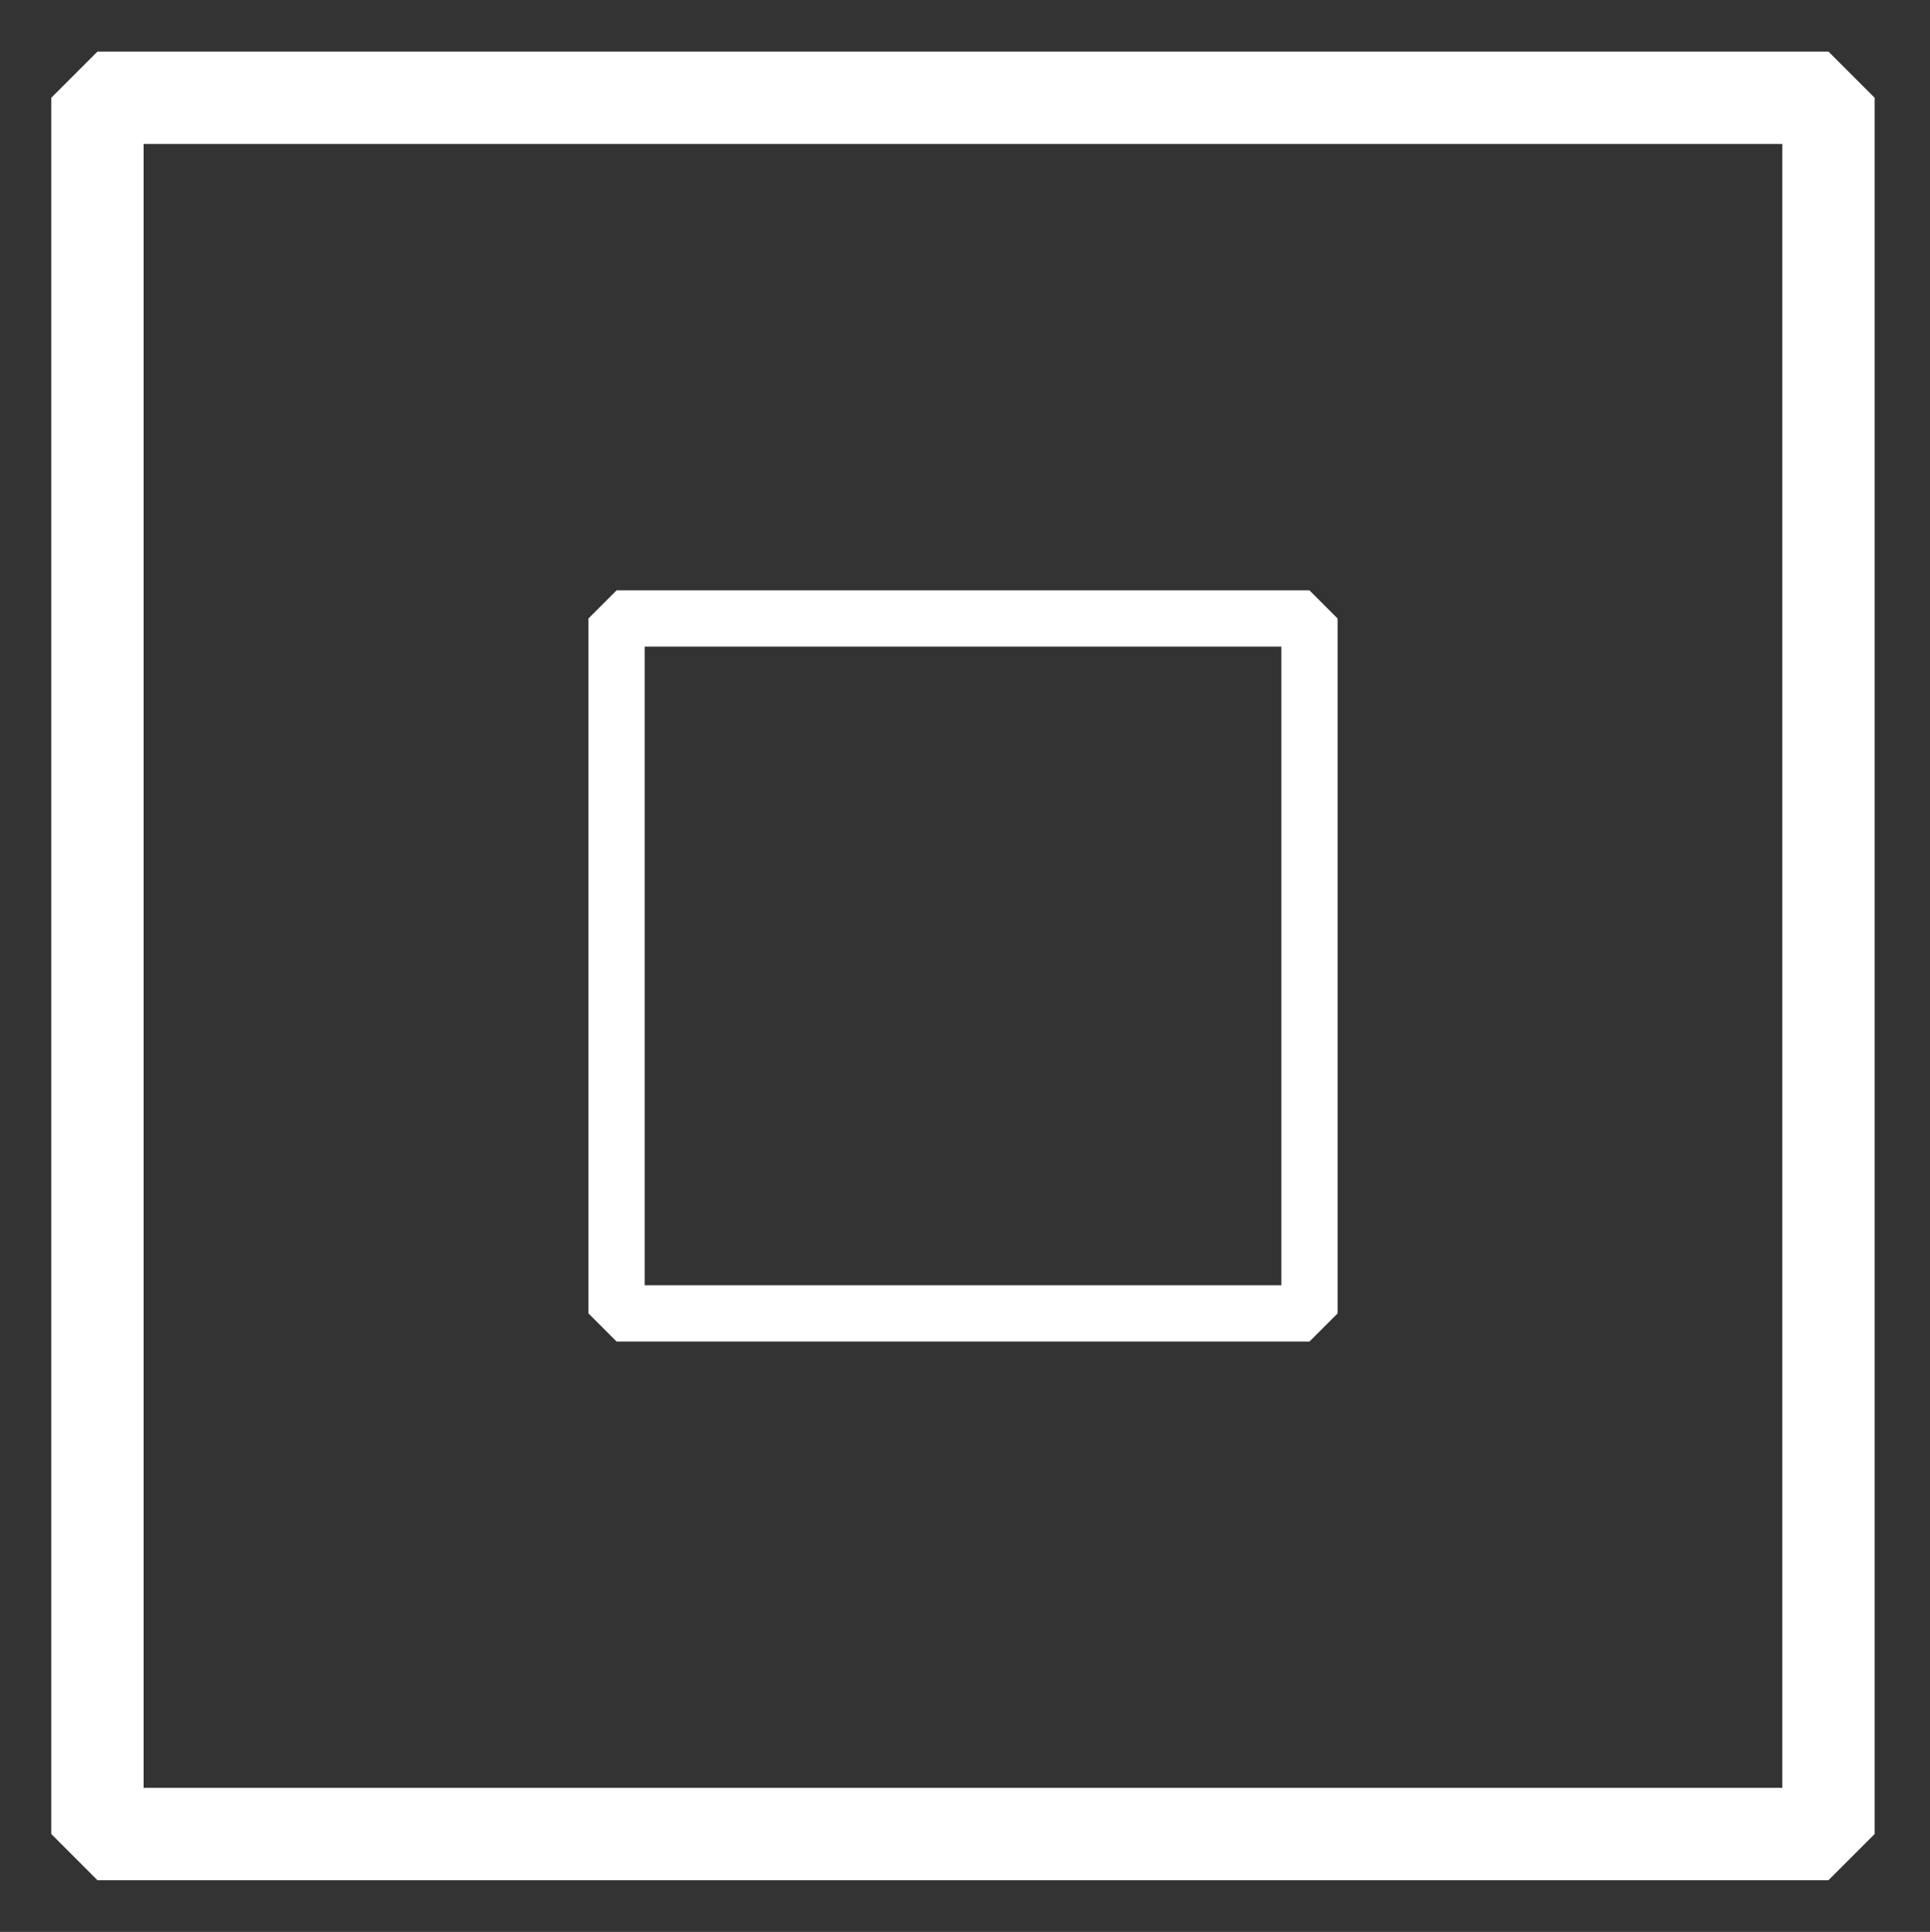 <?xml version="1.0" encoding="UTF-8" standalone="no"?>
<svg
   sodipodi:docname="pauze.svg"
   inkscape:version="1.3.2 (091e20e, 2023-11-25, custom)"
   id="svg3724"
   version="1.1"
   viewBox="0 0 13.212 13.222"
   height="13.222mm"
   width="13.212mm"
   xmlns:inkscape="http://www.inkscape.org/namespaces/inkscape"
   xmlns:sodipodi="http://sodipodi.sourceforge.net/DTD/sodipodi-0.dtd"
   xmlns="http://www.w3.org/2000/svg"
   xmlns:svg="http://www.w3.org/2000/svg"
   xmlns:rdf="http://www.w3.org/1999/02/22-rdf-syntax-ns#"
   xmlns:cc="http://creativecommons.org/ns#"
   xmlns:dc="http://purl.org/dc/elements/1.1/">
  <rect x="0" y="0" width="13.212" height="13.222" fill="#333333" stroke="none"/>
  <defs
     id="defs3718" />
  <sodipodi:namedview
     inkscape:window-maximized="1"
     inkscape:window-y="-9"
     inkscape:window-x="-9"
     inkscape:window-height="991"
     inkscape:window-width="1920"
     showgrid="false"
     inkscape:document-rotation="0"
     inkscape:current-layer="layer1"
     inkscape:document-units="mm"
     inkscape:cy="64.910714"
     inkscape:cx="30.267857"
     inkscape:zoom="5.6"
     inkscape:pageshadow="2"
     inkscape:pageopacity="0.0"
     borderopacity="1.0"
     bordercolor="#666666"
     pagecolor="#ffffff"
     id="base"
     inkscape:showpageshadow="2"
     inkscape:pagecheckerboard="0"
     inkscape:deskcolor="#d1d1d1" />
  <g
     transform="translate(-75.037,-64.449)"
     id="layer1"
     inkscape:groupmode="layer"
     inkscape:label="Laag 1">
    <rect
       y="65.118"
       x="75.704"
       height="11.883"
       width="11.85"
       id="rect891-1"
       style="fill:none;stroke:#ffffff;stroke-width:0.632;stroke-linecap:square;stroke-linejoin:bevel;stroke-miterlimit:4;stroke-dasharray:none;stop-color:#000000" />
    <rect
       style="fill:none;stroke:#ffffff;stroke-width:0.385;stroke-linecap:square;stroke-linejoin:bevel;stroke-miterlimit:4;stroke-dasharray:none;stop-color:#000000"
       id="rect891-1-3"
       width="4.743"
       height="4.756"
       x="79.258"
       y="68.682" />
  </g>
</svg>
